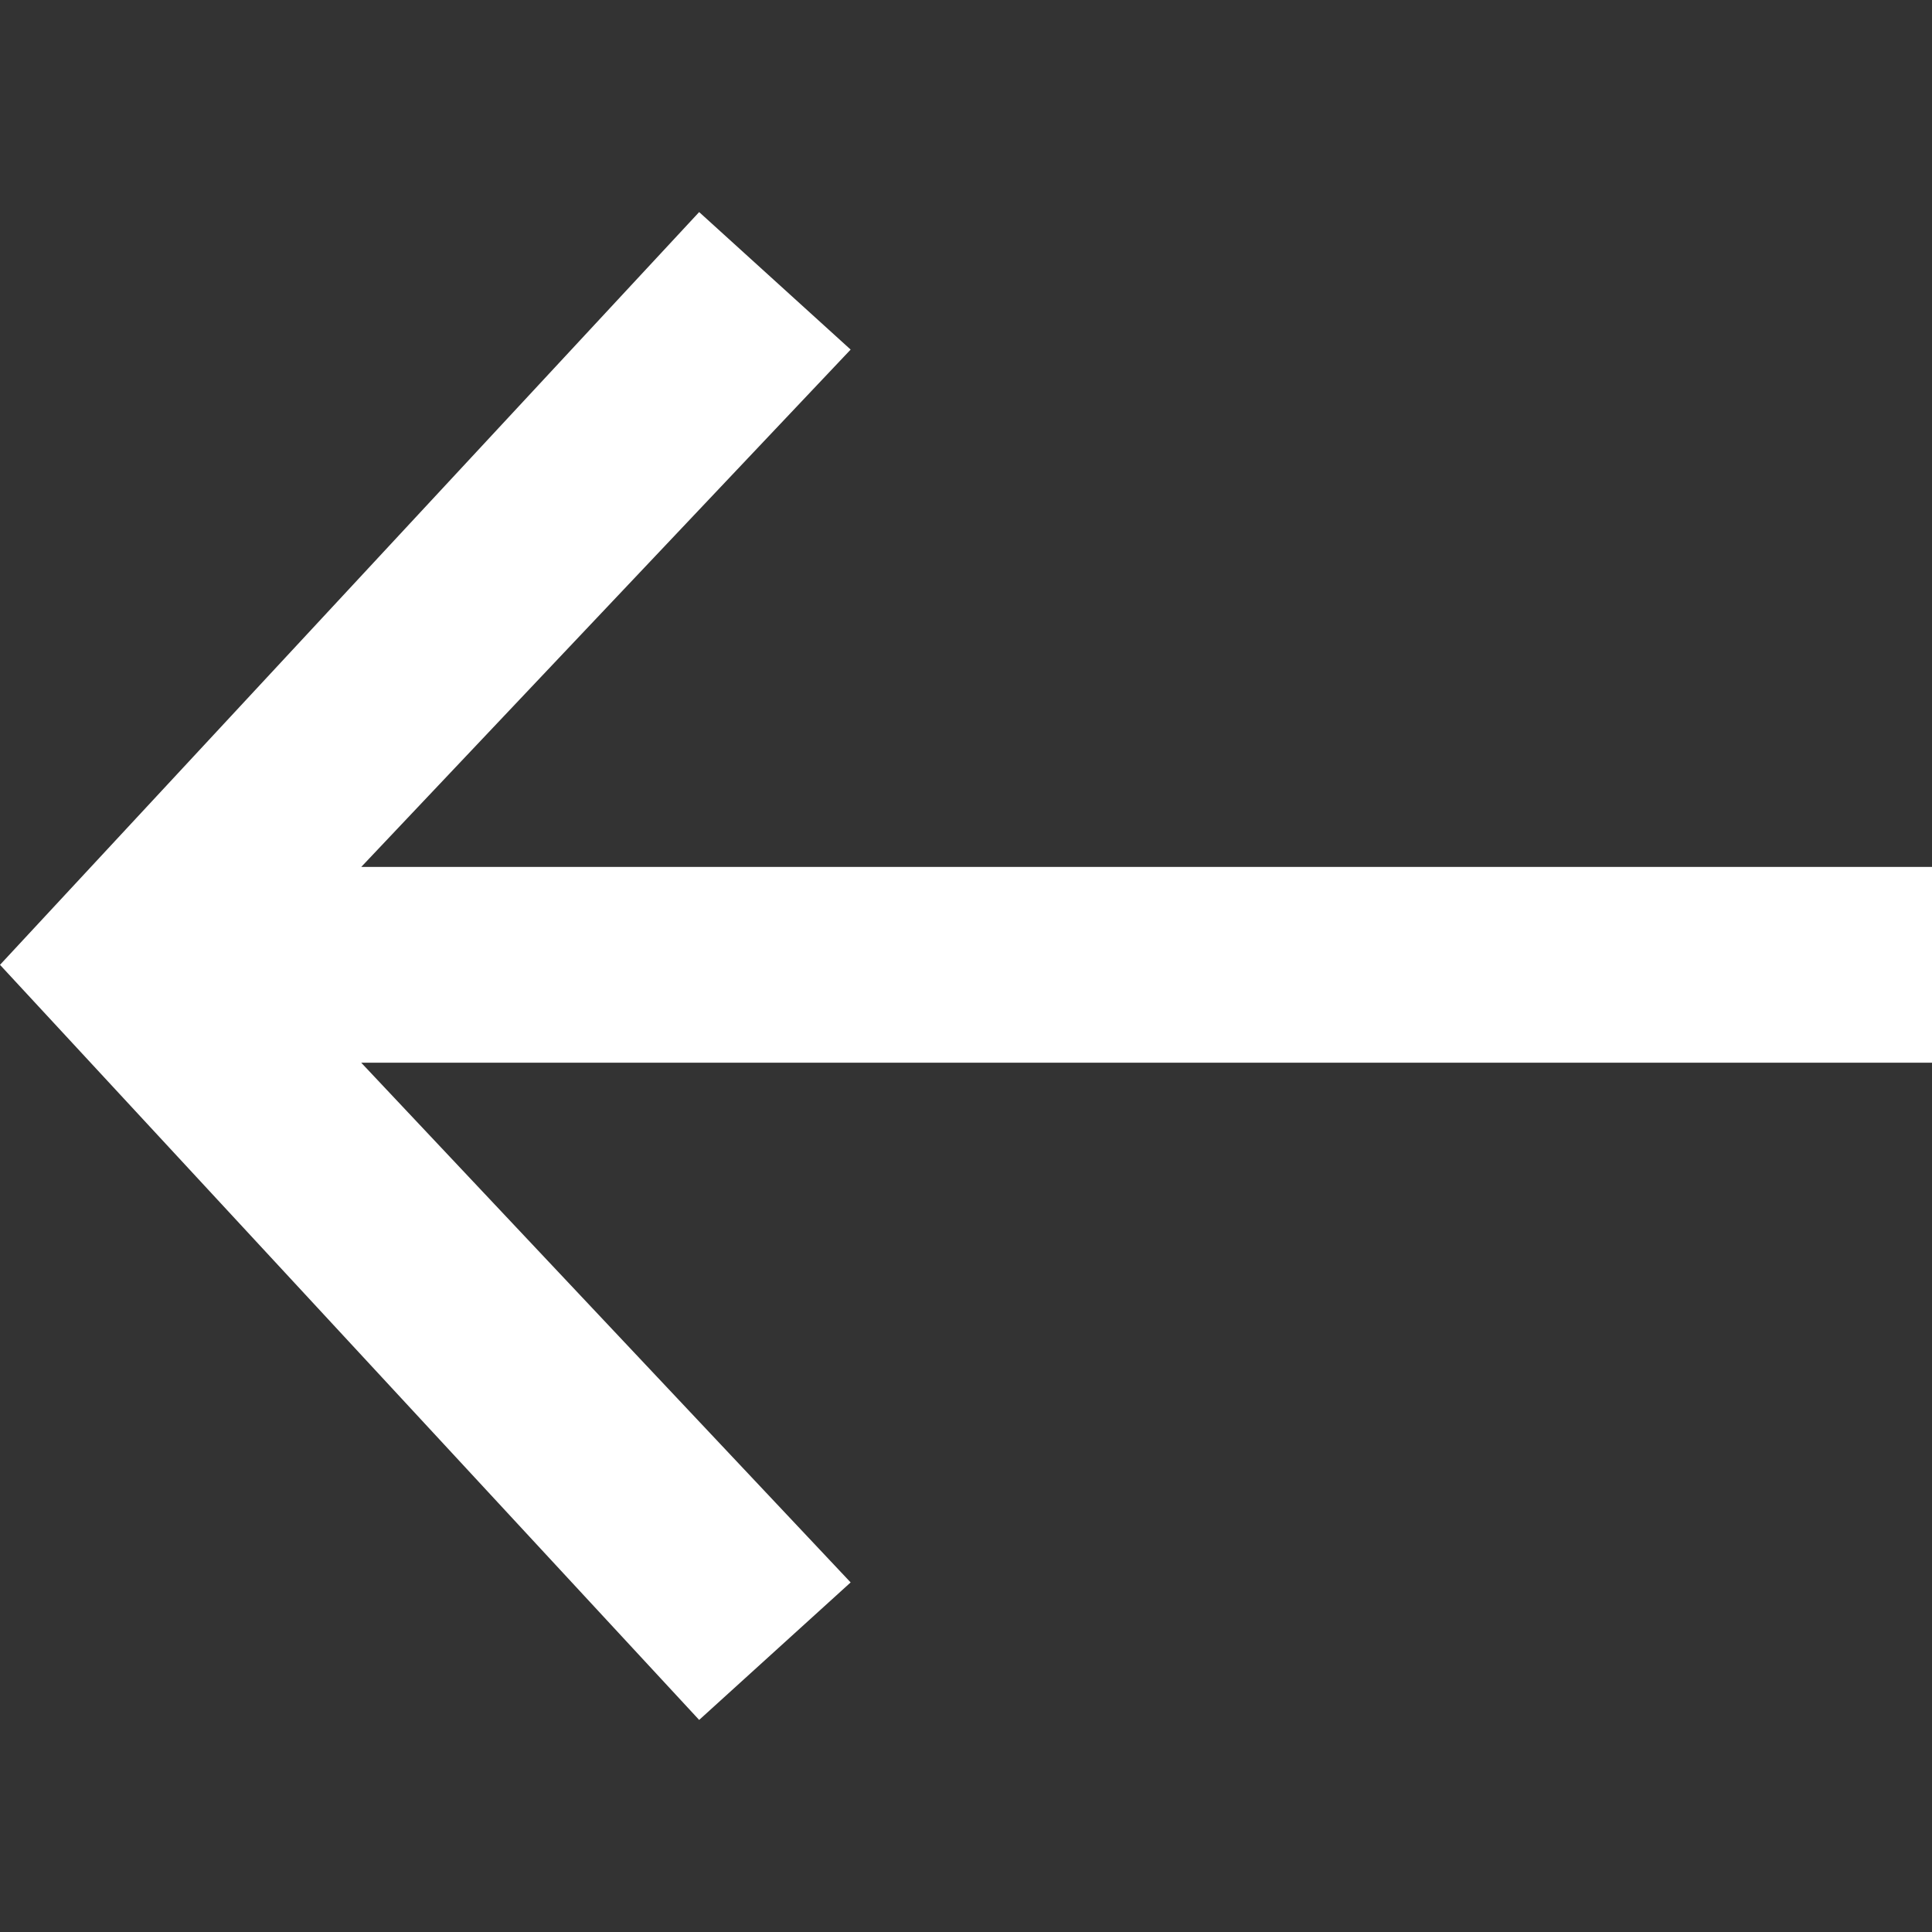 <?xml version="1.0" encoding="UTF-8"?>
<svg id="Layer_1" data-name="Layer 1" xmlns="http://www.w3.org/2000/svg" viewBox="0 0 8.29 8.29">
  <rect x="0" y="0" width="8.29" height="8.29" fill="#333333" stroke="none"/>
  <defs>
    <style>
      .cls-1 {
        fill: #fff;
        stroke-width: 0px;
      }
    </style>
  </defs>
  <path class="cls-1" d="M0,4.14L3,.91l.65.59L1.55,3.72h6.74v.84H1.55l2.1,2.23-.65.59L0,4.14Z"/>
</svg>